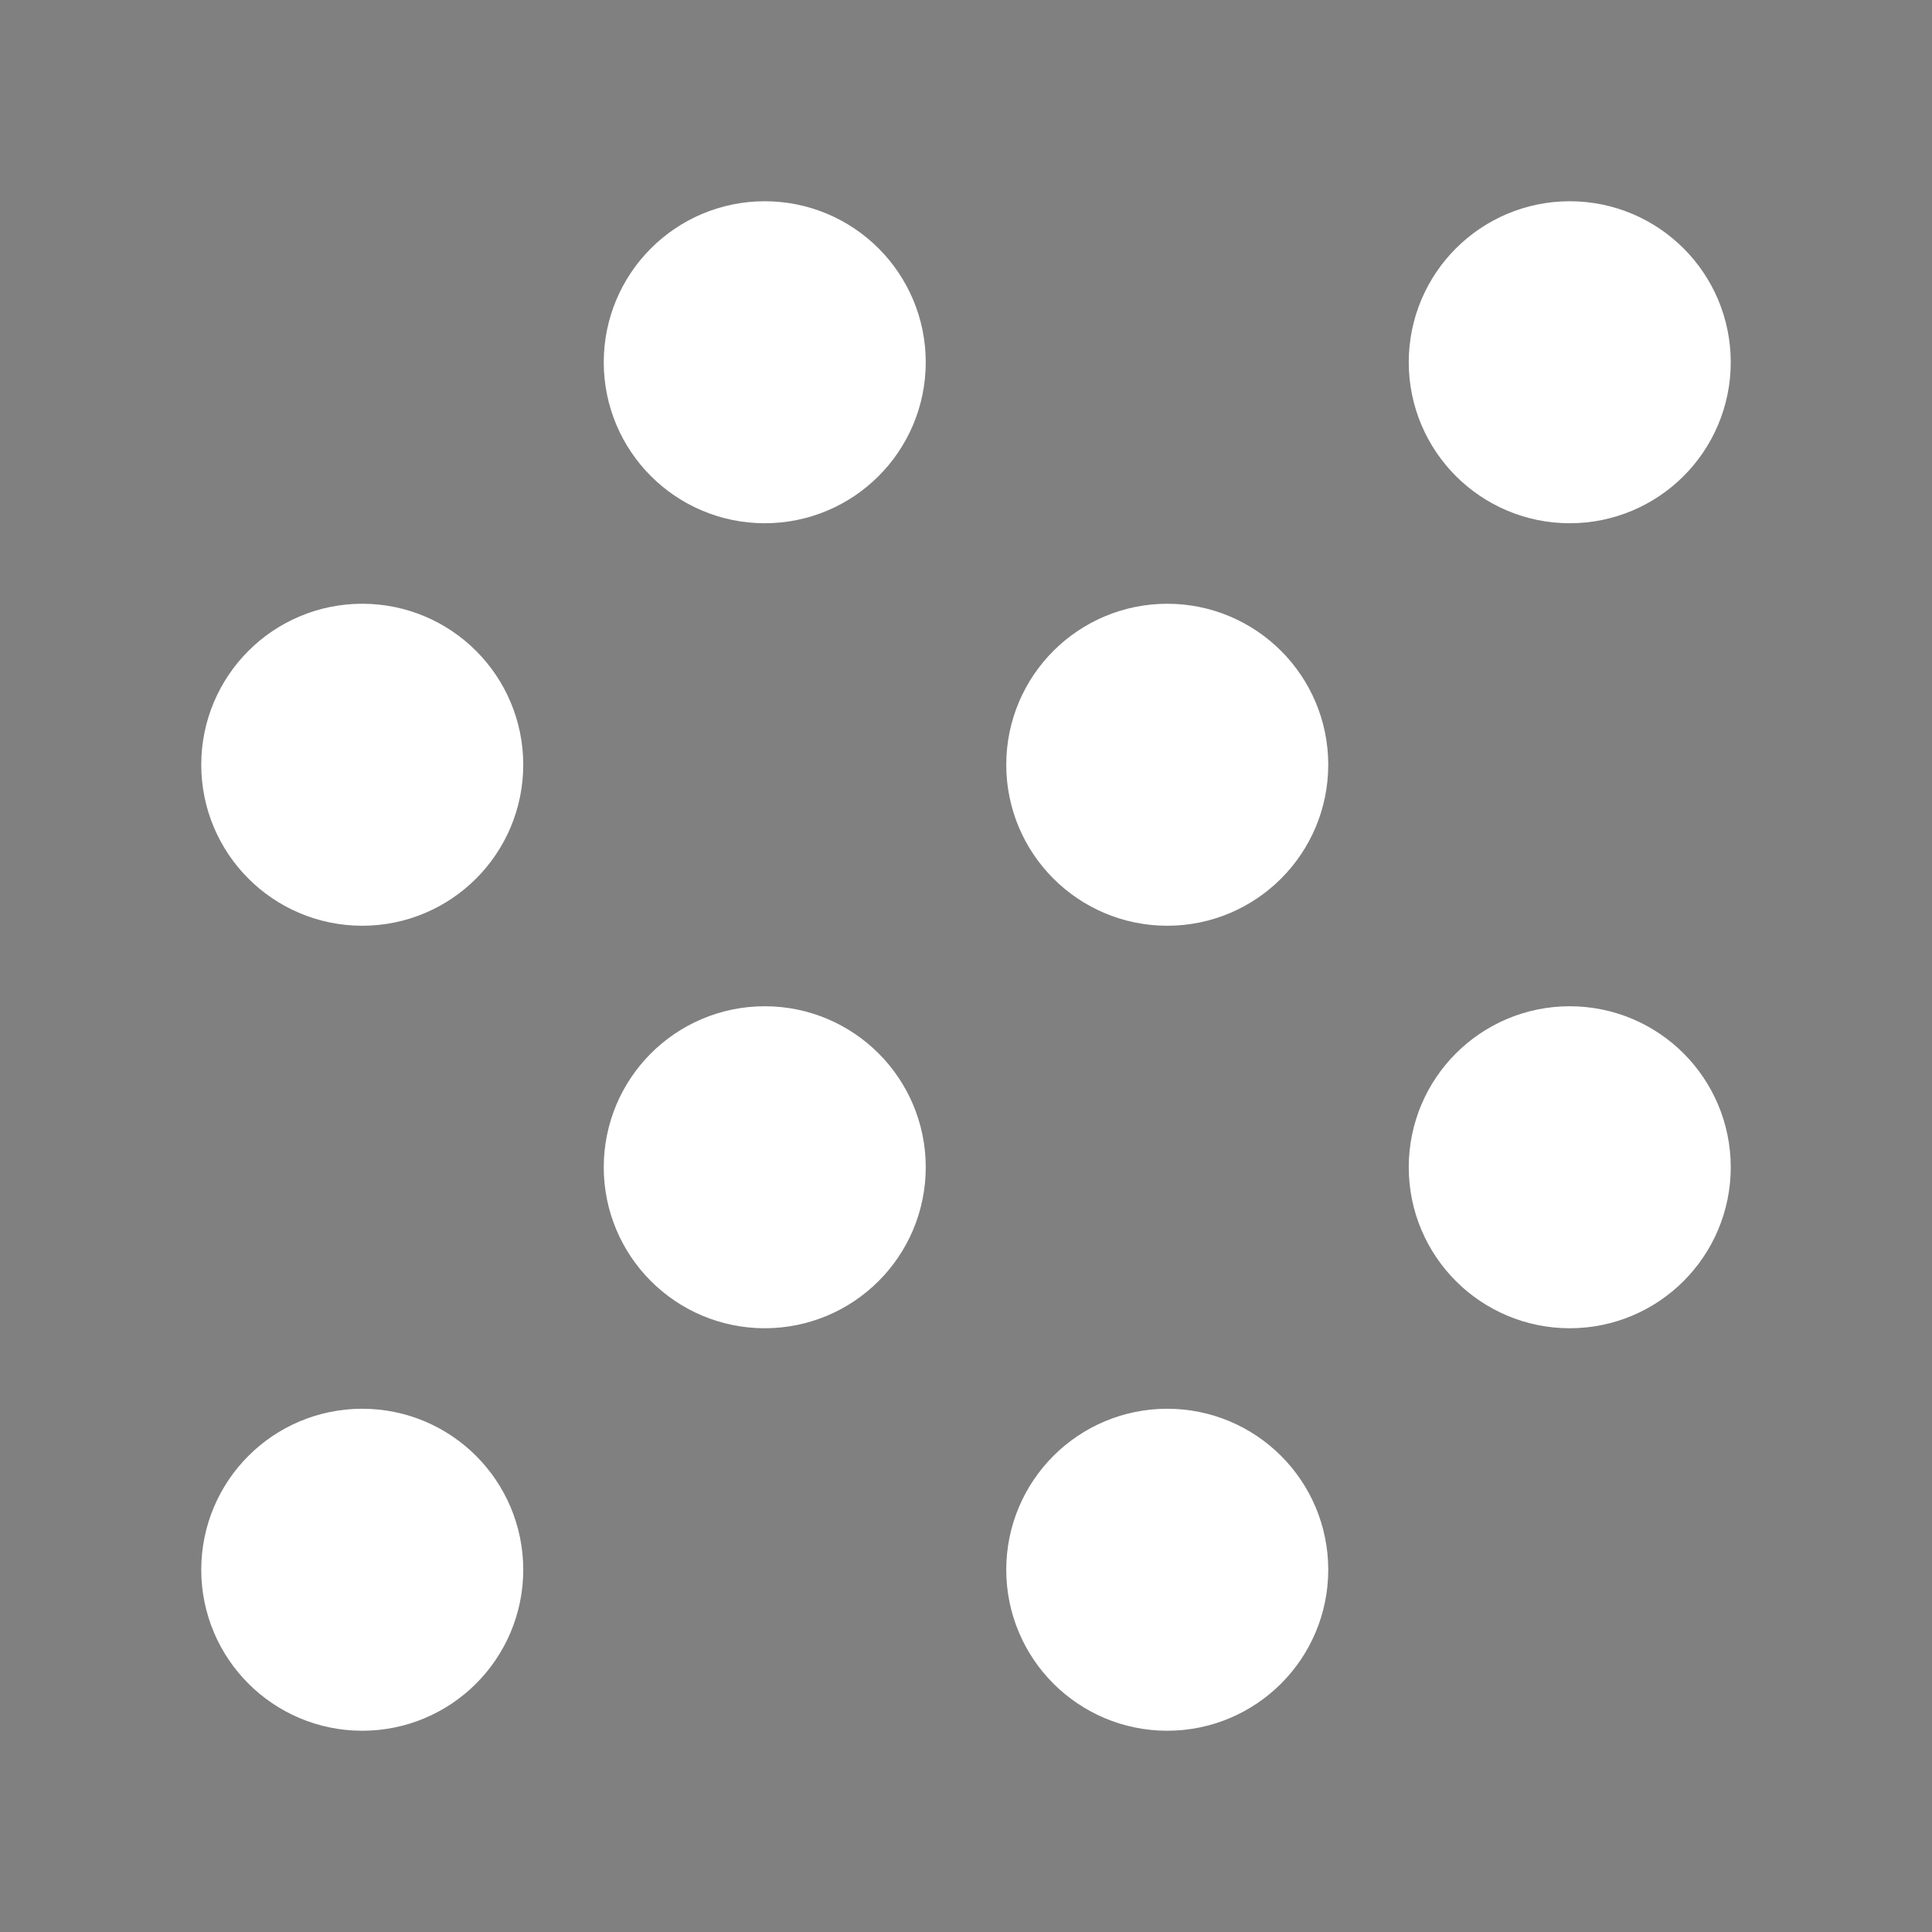 <svg xmlns="http://www.w3.org/2000/svg" class="icon icon-tabler icon-tabler-grain" width="24" height="24"
  viewBox="0 0 24 24" stroke-width="2" stroke="#fff" fill="#111" stroke-linecap="round" stroke-linejoin="round">
  <rect x="0" y="0" width="24" height="24" fill="#808080" stroke="none"/>
  <path stroke="none" d="M0 0h24v24H0z" fill="none" />
  <circle cx="4.5" cy="9.5" r="1" stroke="#fff"/>
  <circle cx="9.5" cy="4.5" r="1" stroke="#fff"/>
  <circle cx="9.5" cy="14.5" r="1" stroke="#fff"/>
  <circle cx="4.5" cy="19.5" r="1" stroke="#fff"/>
  <circle cx="14.5" cy="9.5" r="1" stroke="#fff"/>
  <circle cx="19.5" cy="4.5" r="1" stroke="#fff"/>
  <circle cx="14.5" cy="19.5" r="1" stroke="#fff"/>
  <circle cx="19.5" cy="14.5" r="1" stroke="#fff"/>
</svg>